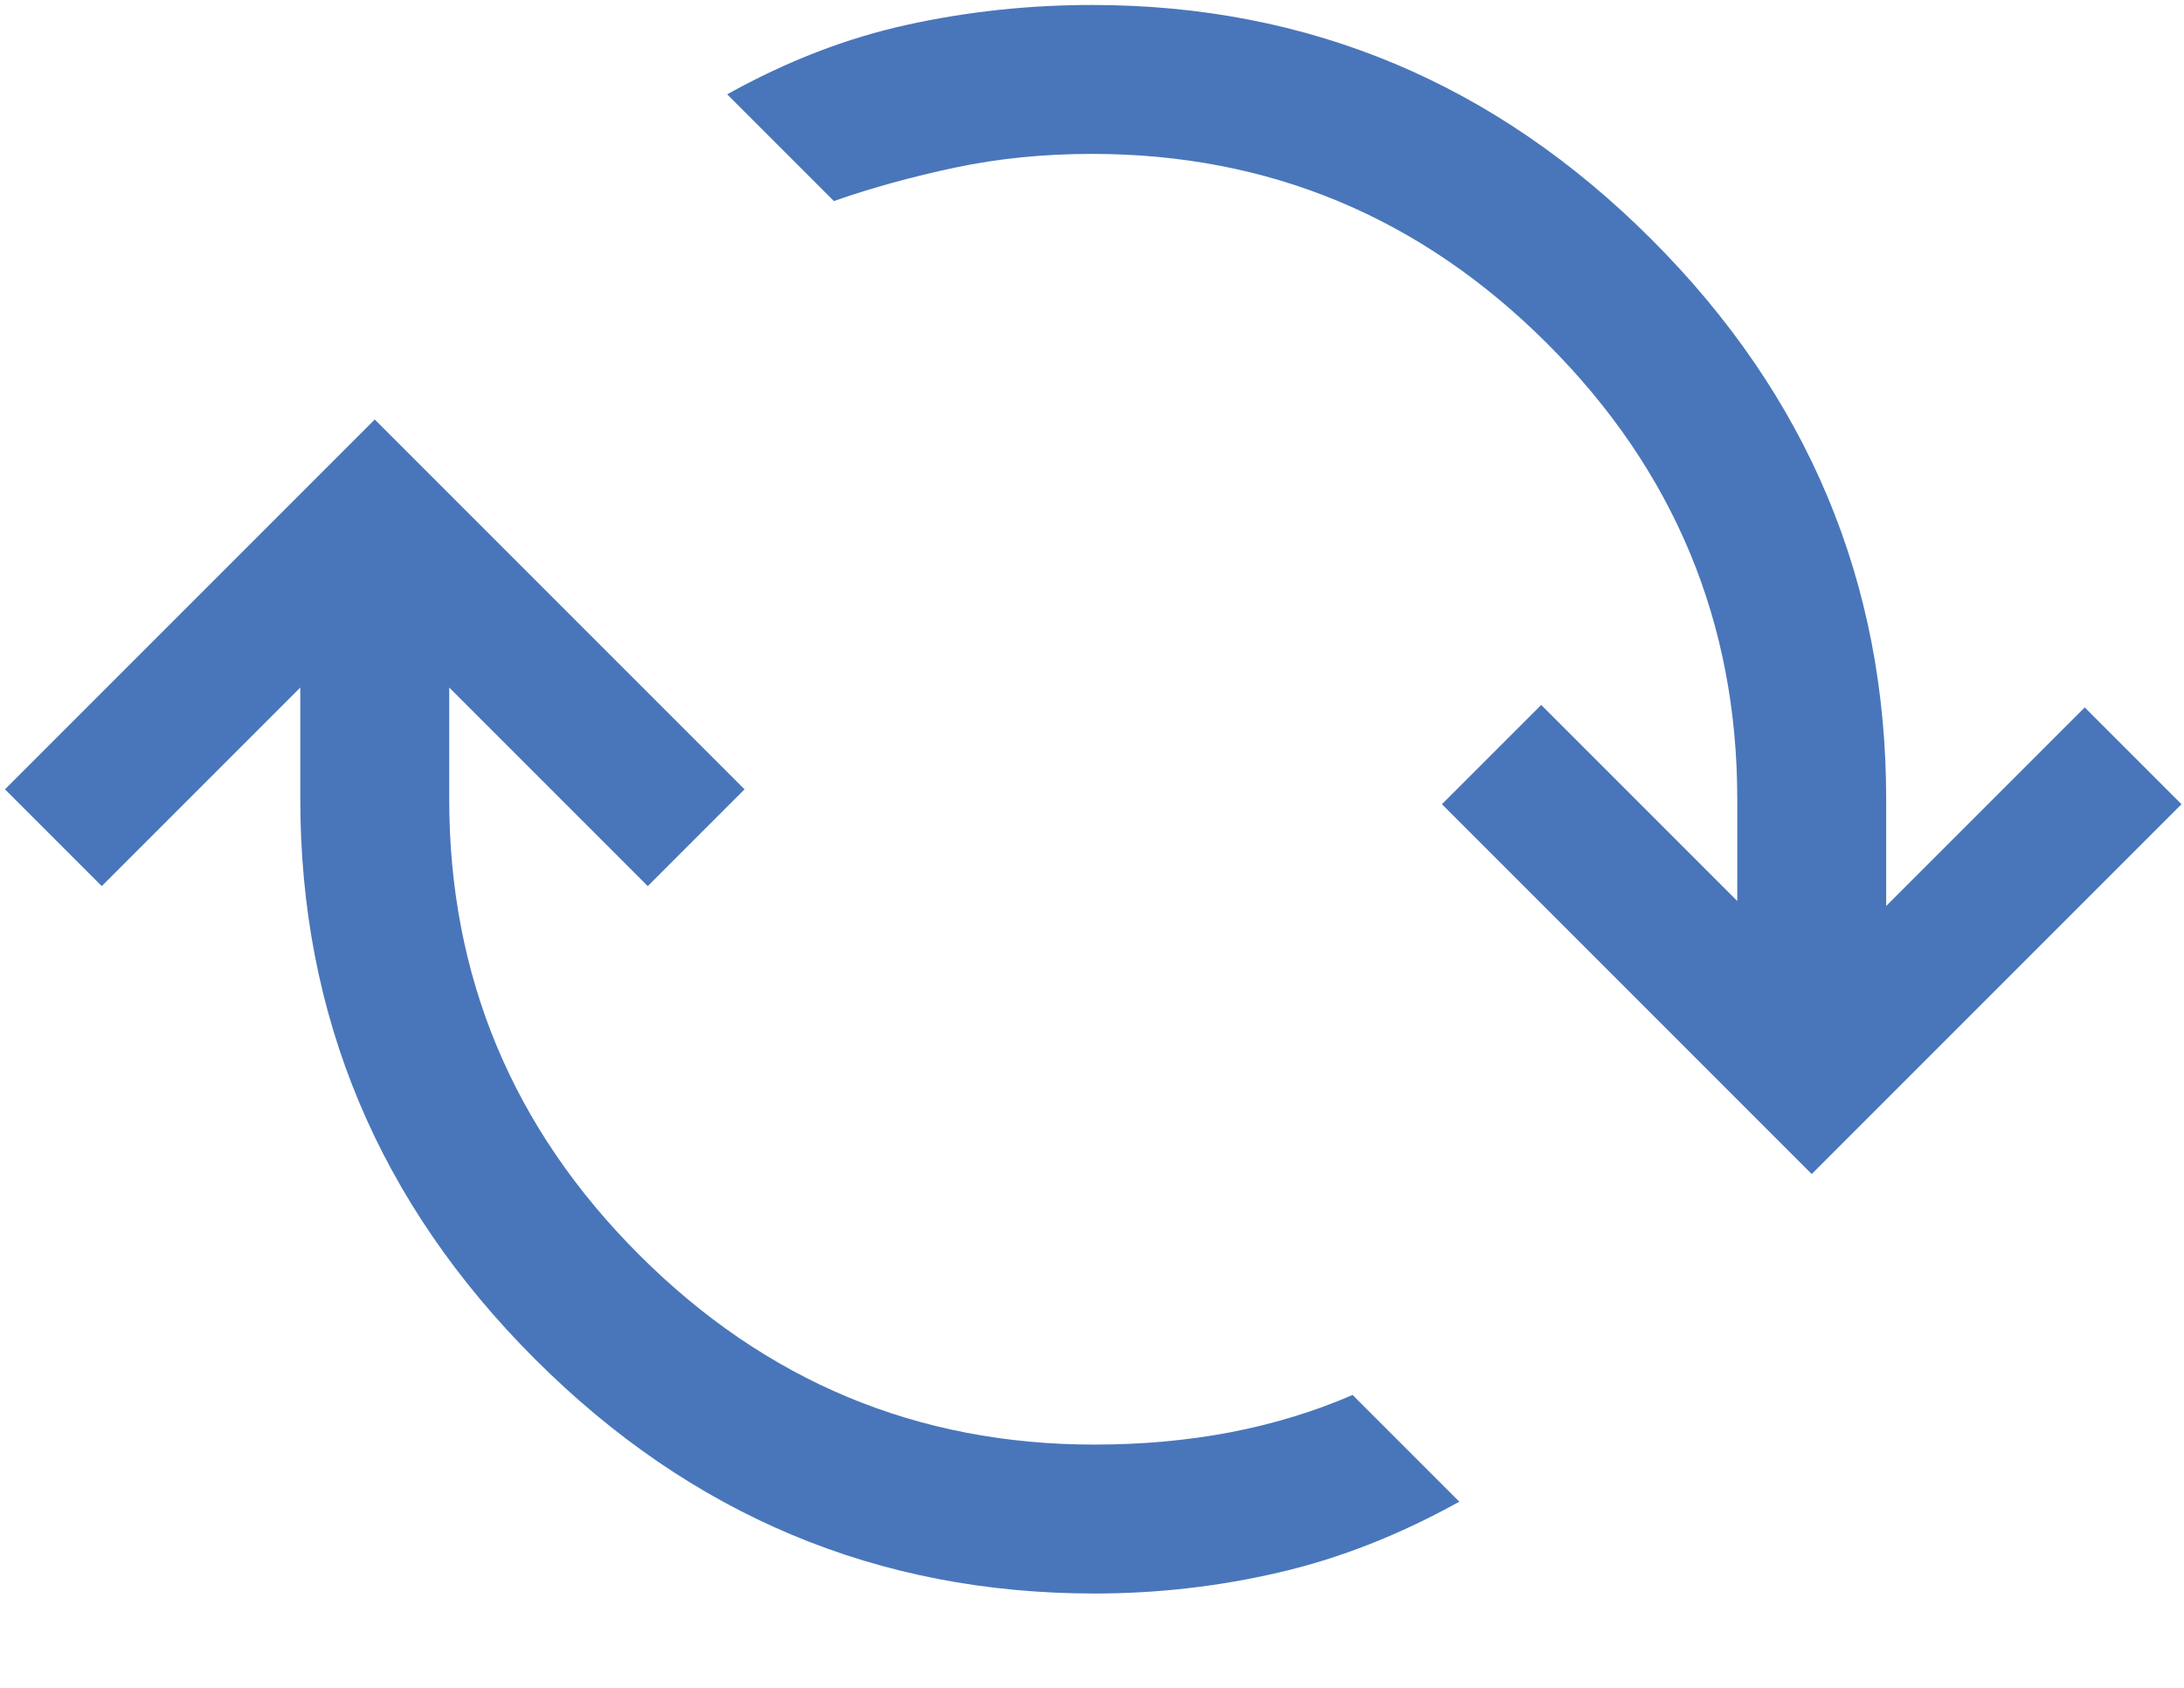 <svg width="22" height="17" viewBox="0 0 22 17" fill="none" xmlns="http://www.w3.org/2000/svg">
<path d="M11.025 16.05C8.841 16.05 6.962 15.262 5.387 13.687C3.812 12.112 3.025 10.233 3.025 8.05V6.925L1.025 8.925L0.05 7.95L3.775 4.225L7.5 7.95L6.525 8.925L4.525 6.925V8.05C4.525 9.833 5.162 11.362 6.437 12.637C7.712 13.912 9.241 14.55 11.025 14.55C11.508 14.55 11.966 14.508 12.4 14.425C12.833 14.341 13.242 14.216 13.625 14.05L14.7 15.125C14.1 15.458 13.496 15.696 12.887 15.837C12.279 15.979 11.658 16.05 11.025 16.05ZM18.25 11.825L14.525 8.1L15.525 7.1L17.5 9.075V8.05C17.5 6.266 16.862 4.737 15.587 3.462C14.312 2.187 12.783 1.55 11 1.55C10.517 1.55 10.058 1.596 9.625 1.687C9.191 1.779 8.783 1.891 8.4 2.025L7.325 0.95C7.925 0.616 8.529 0.383 9.137 0.25C9.746 0.116 10.367 0.05 11 0.05C13.183 0.05 15.062 0.837 16.637 2.412C18.212 3.987 19 5.866 19 8.05V9.125L21 7.125L21.975 8.1L18.25 11.825Z" fill="#4976BA"/>
</svg>
